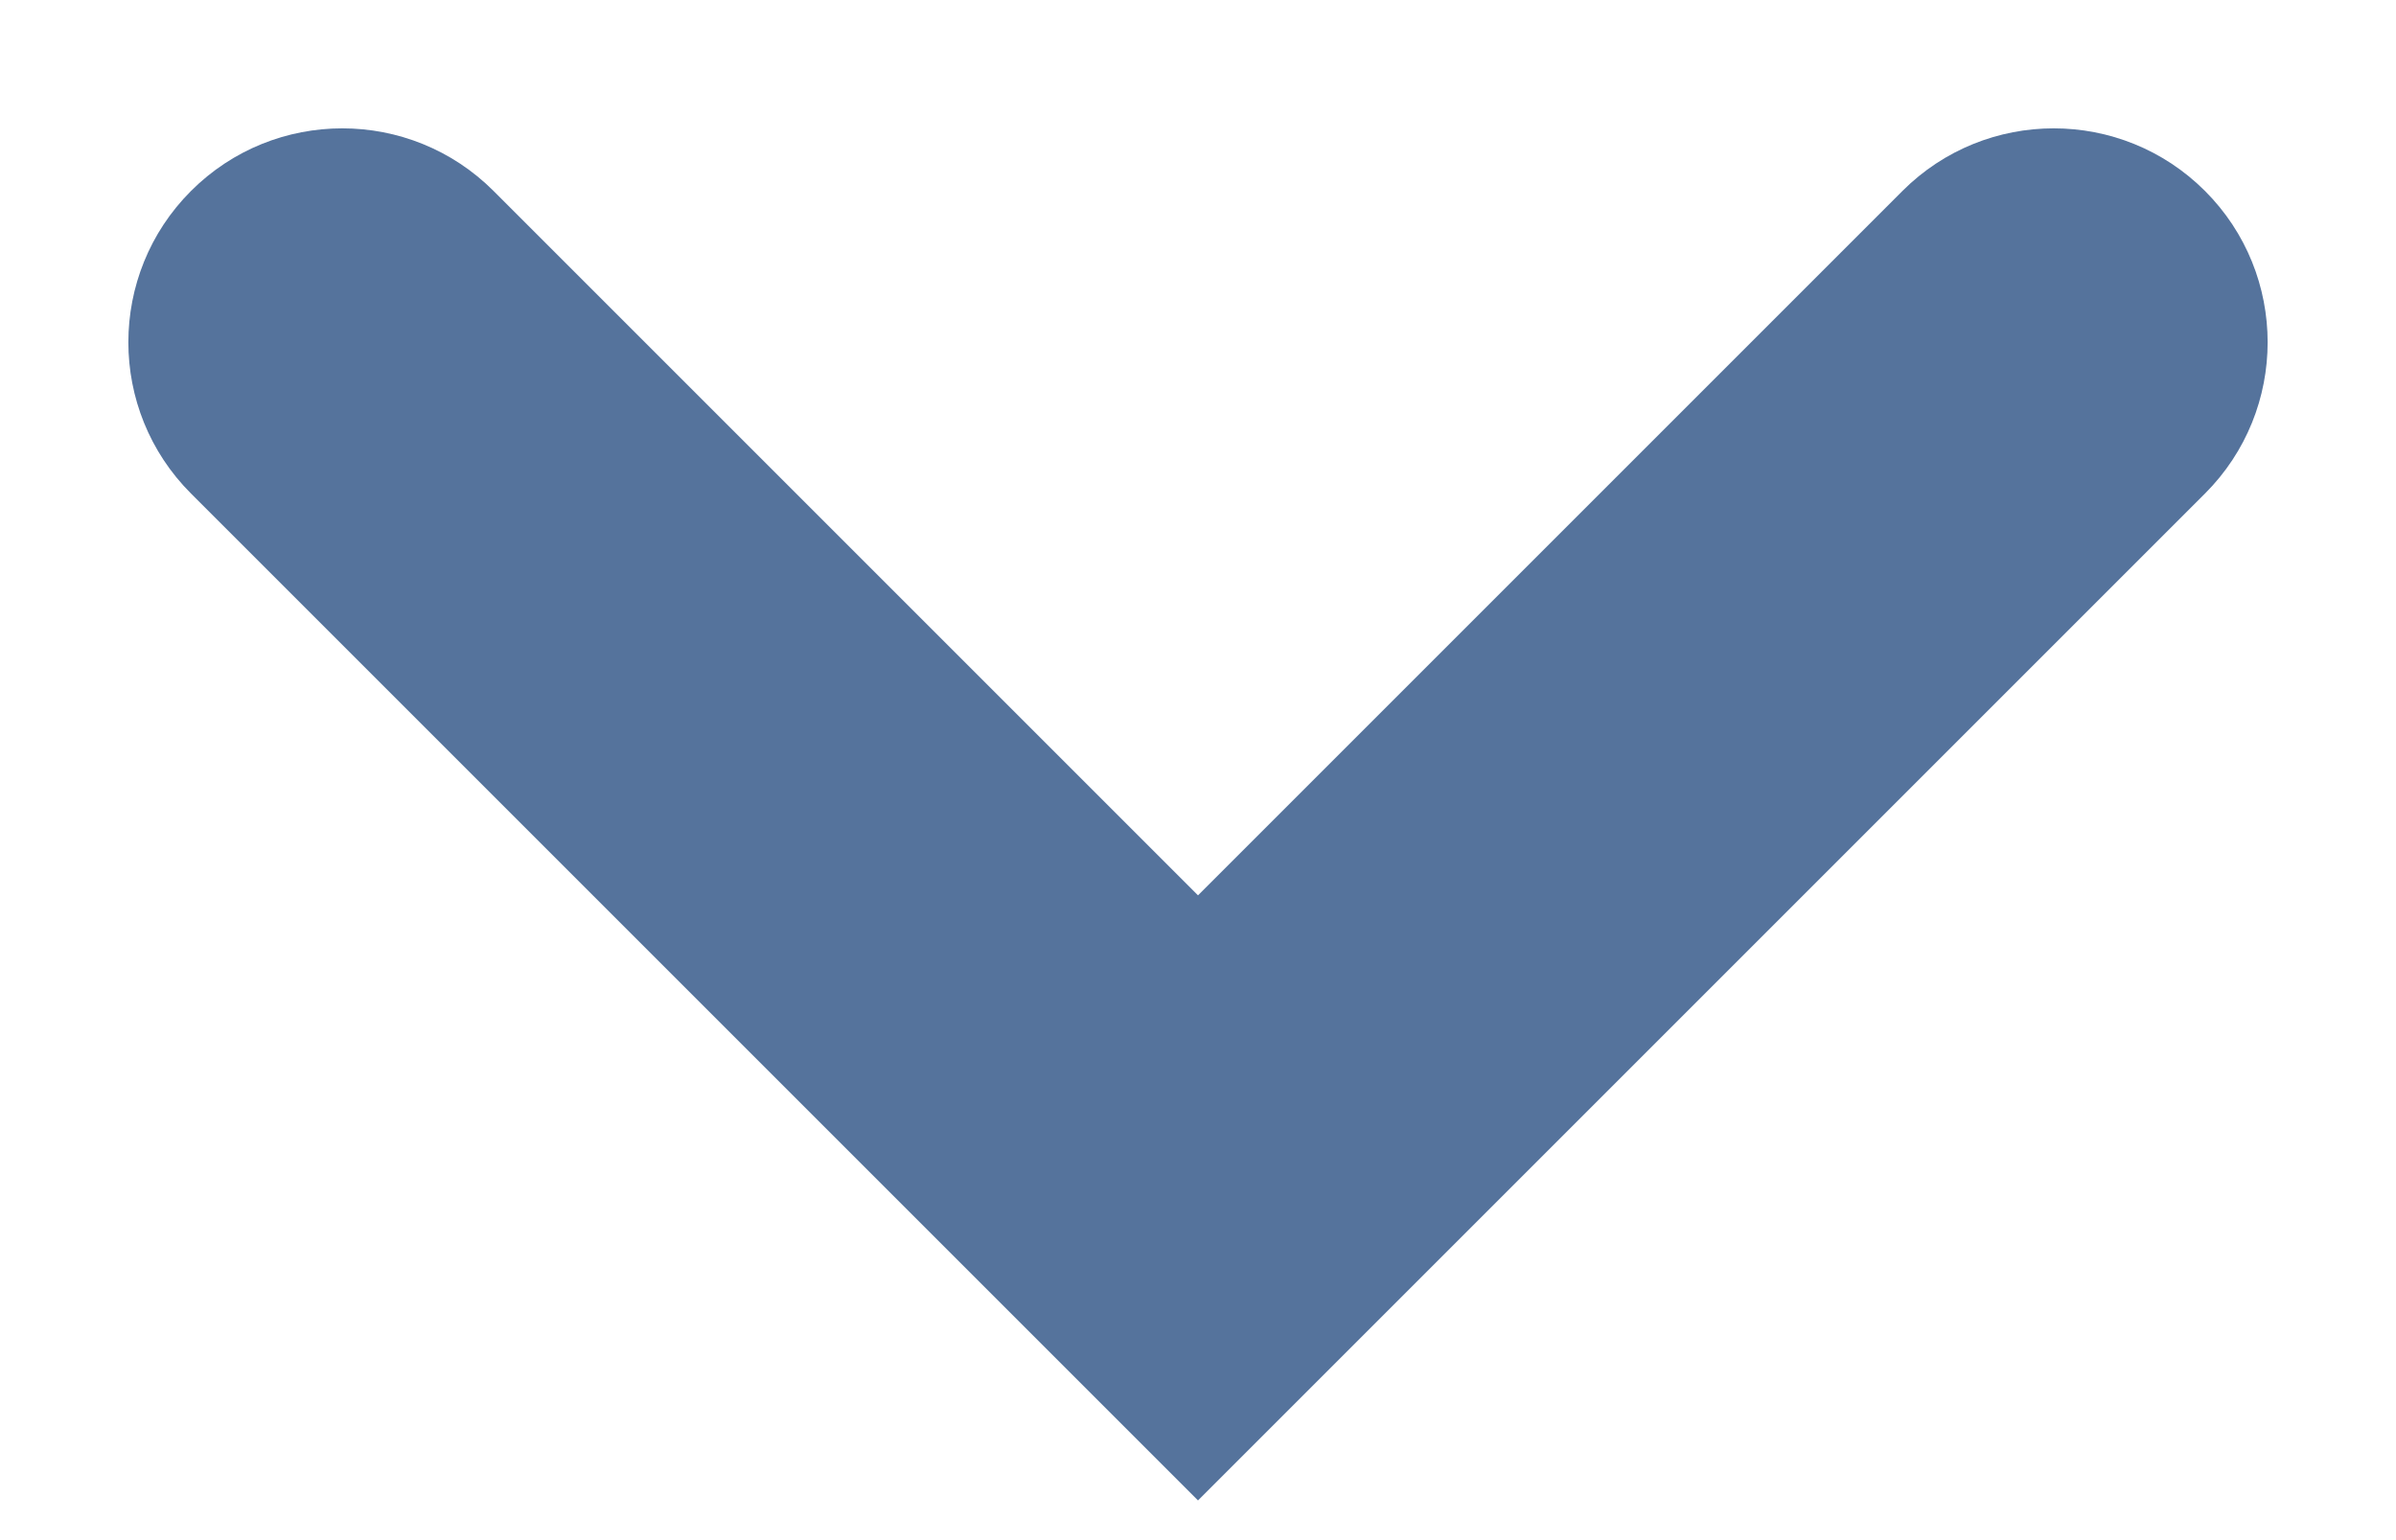<svg width="14" height="9" viewBox="0 0 14 9" fill="none" xmlns="http://www.w3.org/2000/svg">
    <path fill-rule="evenodd" clip-rule="evenodd"
          d="M1.116 1.116C1.604 0.628 2.396 0.628 2.884 1.116L7 5.232L11.116 1.116C11.604 0.628 12.396 0.628 12.884 1.116C13.372 1.604 13.372 2.396 12.884 2.884L7 8.768L1.116 2.884C0.628 2.396 0.628 1.604 1.116 1.116Z"
          fill="#55739C"/>
</svg>
